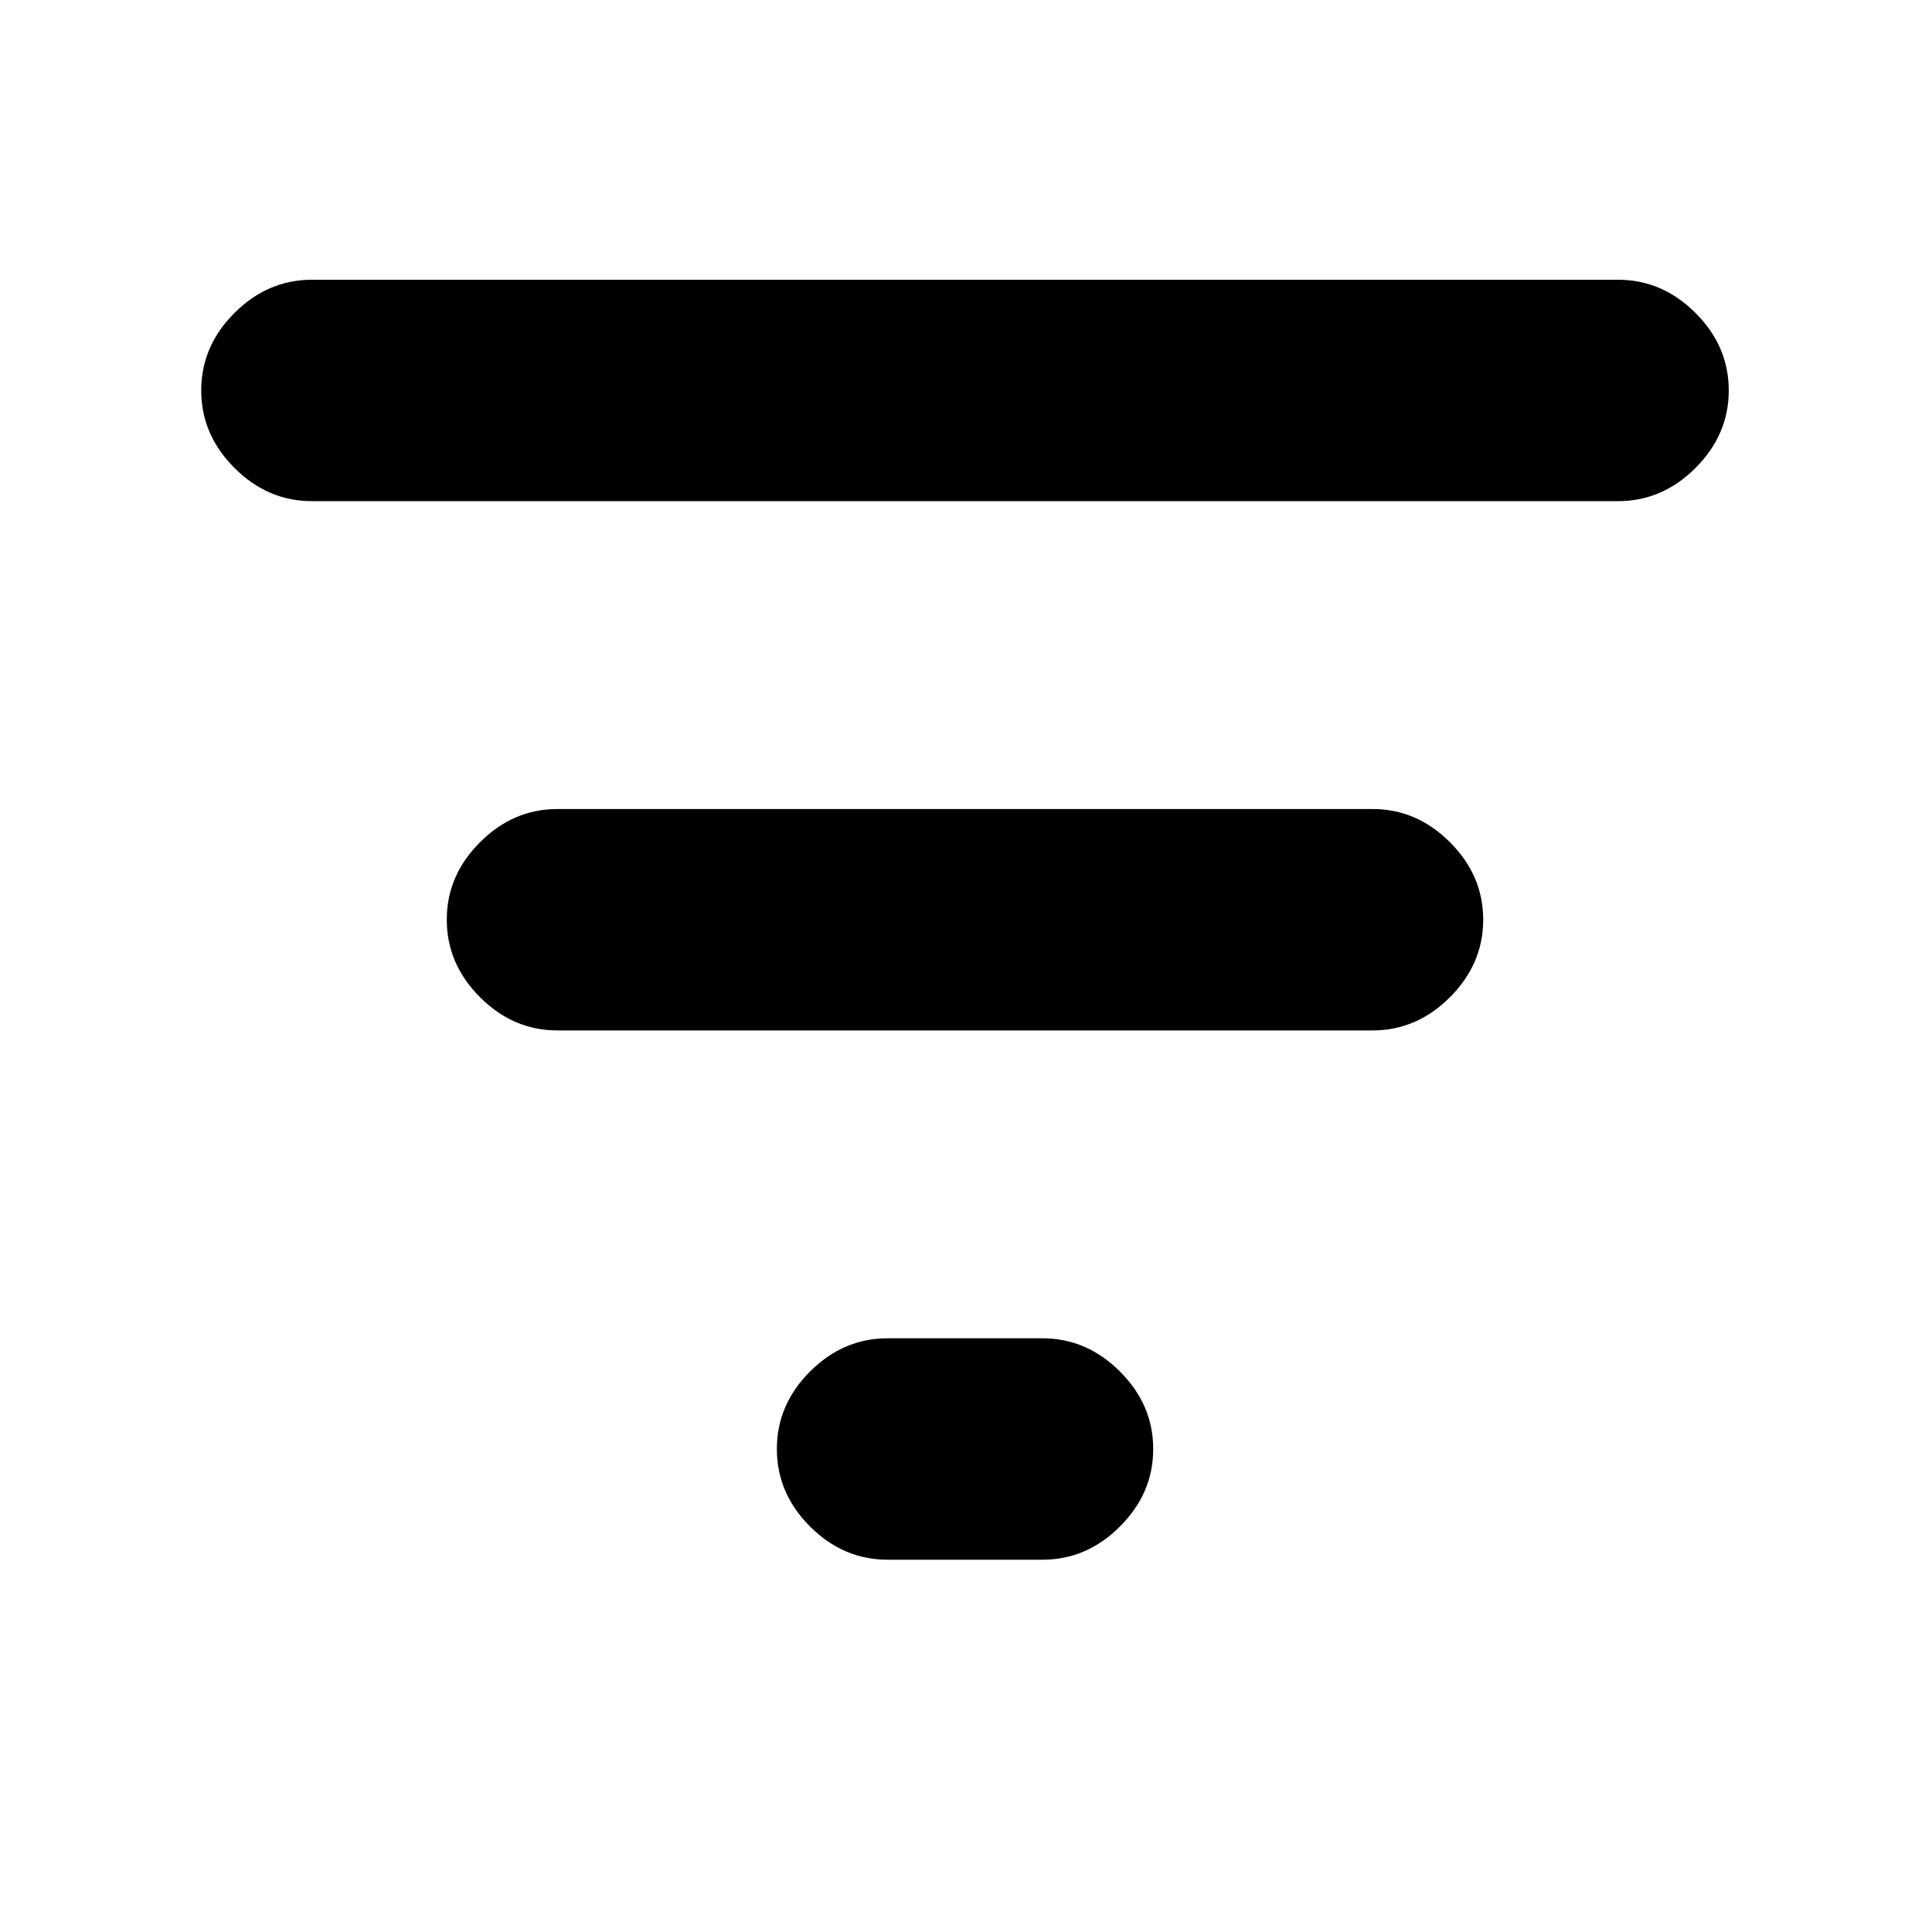 <svg xmlns="http://www.w3.org/2000/svg" height="20" width="20"><path d="M9.188 16.146q-.459 0-.803-.344-.343-.344-.343-.802 0-.458.343-.802.344-.344.803-.344h1.604q.458 0 .802.344.344.344.344.802 0 .458-.344.802-.344.344-.802.344ZM3.229 5.188q-.458 0-.802-.344-.344-.344-.344-.802 0-.459.344-.802.344-.344.802-.344H16.75q.458 0 .802.344.344.343.344.802 0 .458-.344.802-.344.344-.802.344Zm2.542 5.479q-.459 0-.802-.344-.344-.344-.344-.802 0-.459.344-.802.343-.344.802-.344h8.437q.459 0 .802.344.344.343.344.802 0 .458-.344.802-.343.344-.802.344Z"/></svg>